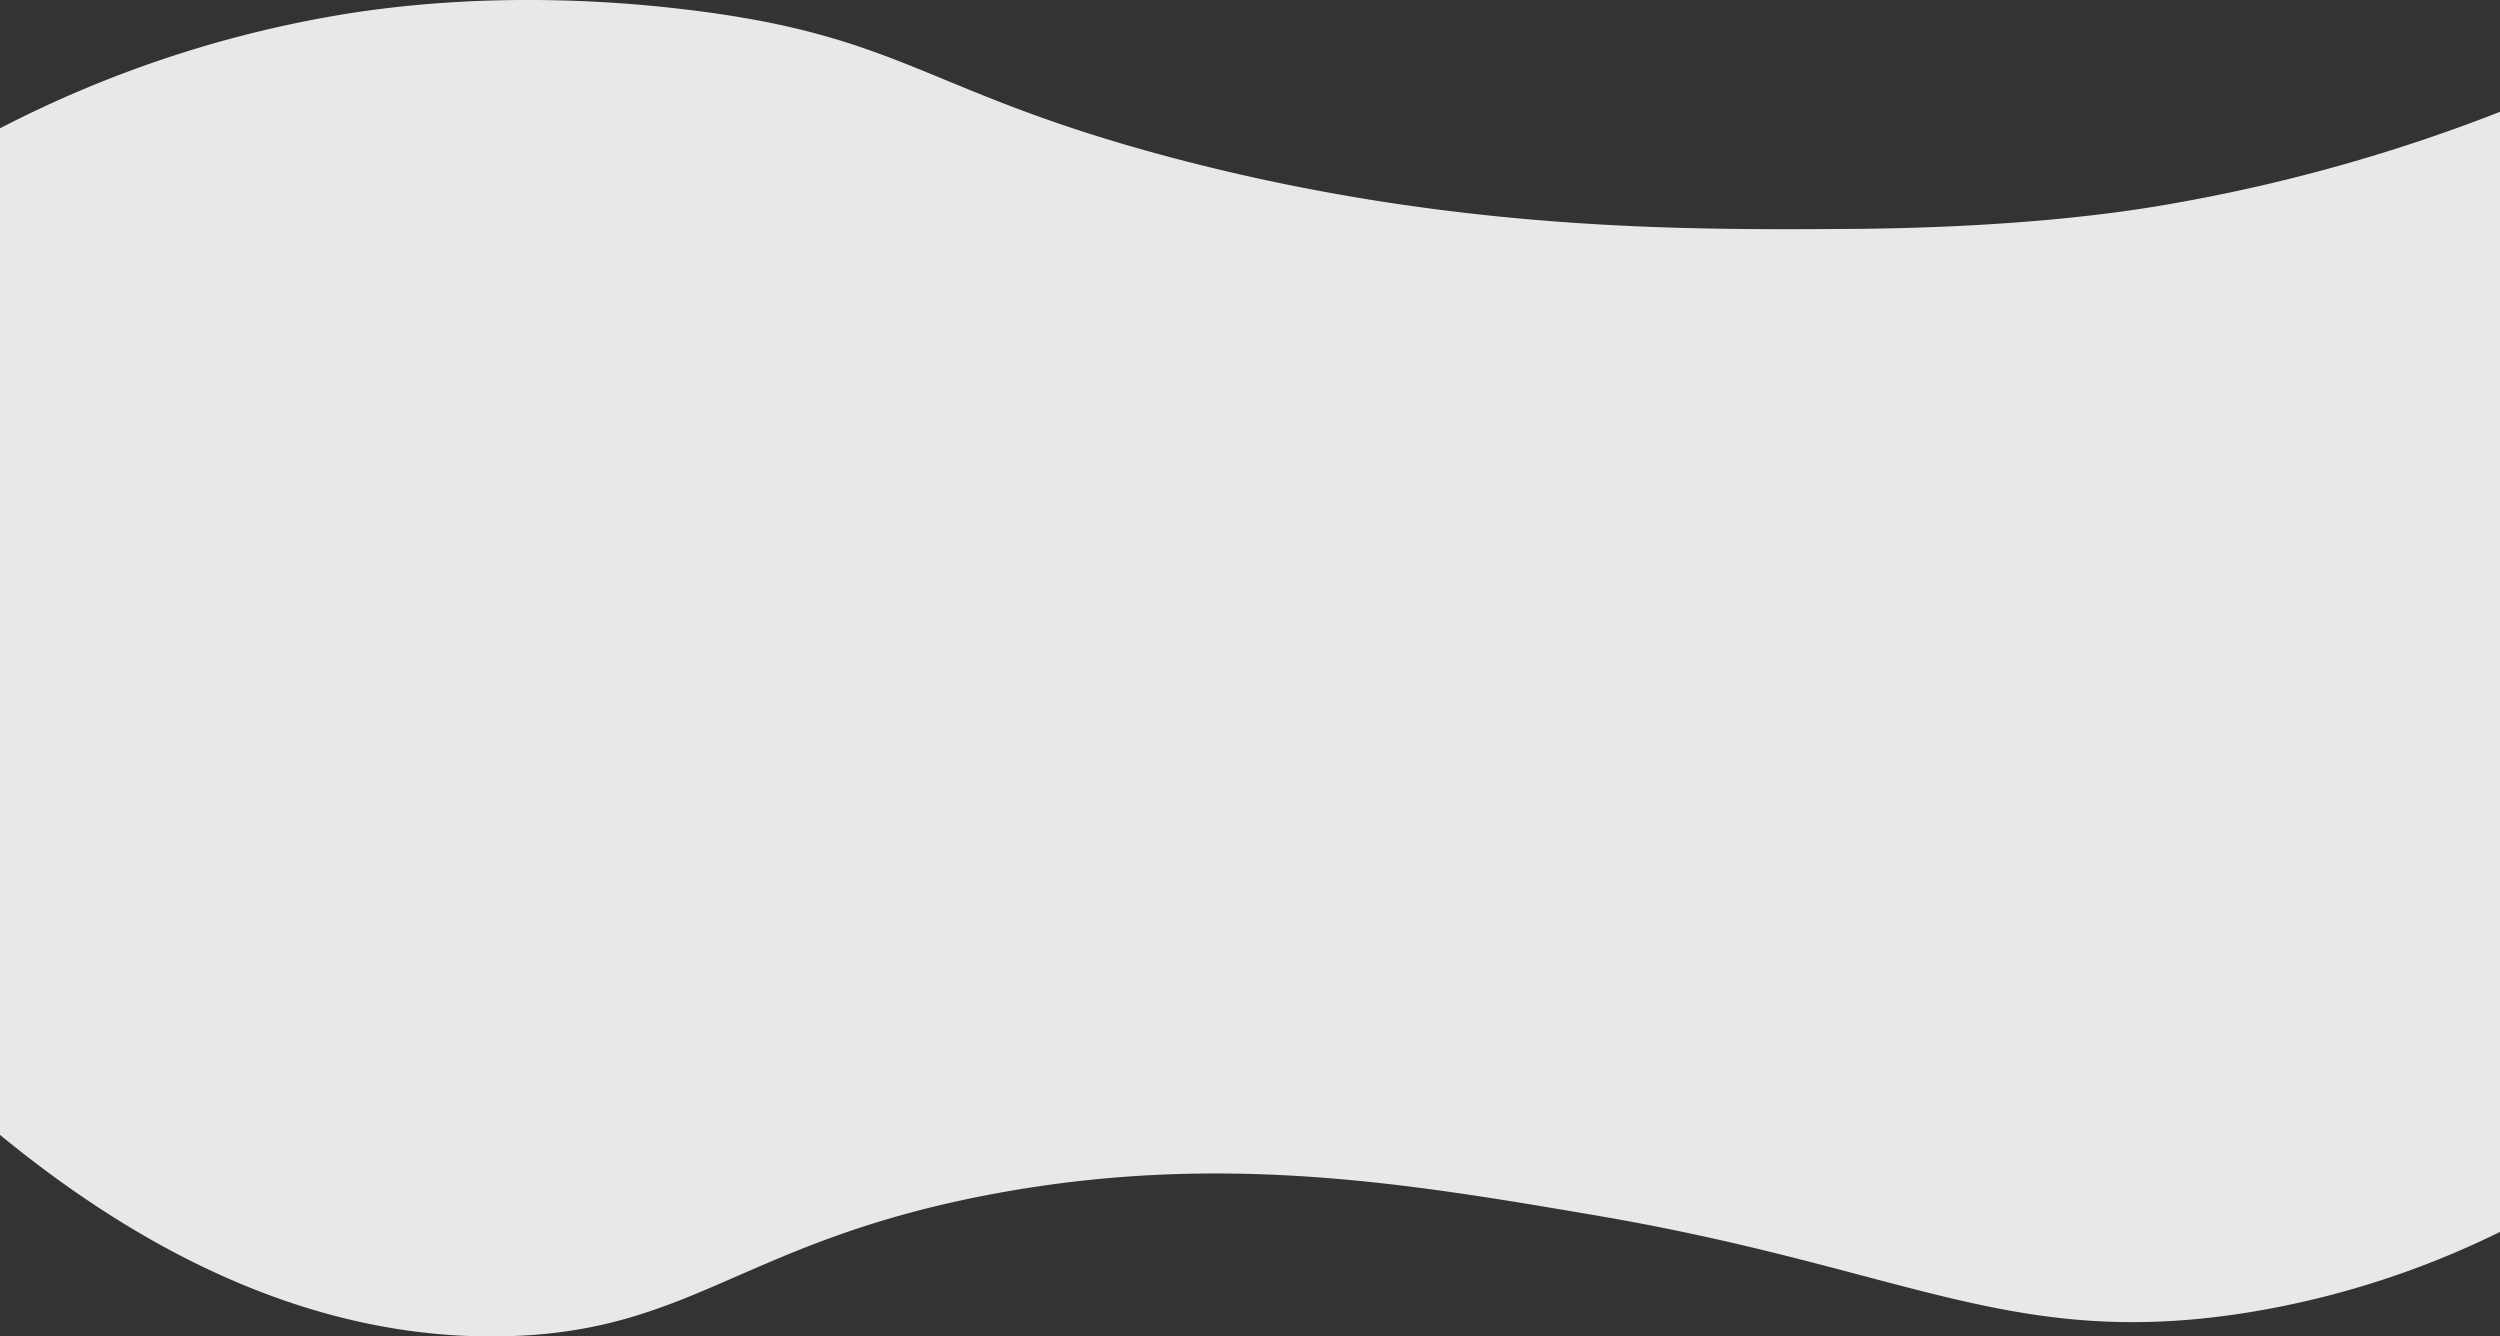 <svg id="Layer_1" data-name="Layer 1" xmlns="http://www.w3.org/2000/svg" viewBox="0 0 1366 730.23"><rect x="0" y="0" width="1366" height="730.23" fill="#333333" stroke="none"/><defs><style>.cls-1{fill:#f2f2f2;opacity:0.95;}</style></defs><path class="cls-1" d="M-4,45A630.92,630.92,0,0,1,176-16c27.47-4.86,97.79-15.41,194-4C491.63-5.58,500.87,25.69,640,62c150.35,39.23,276.71,38.5,364,38,96.41-.56,153.37-9.5,174-13a935.26,935.26,0,0,0,184-51V648a487,487,0,0,1-144,45c-125,18.2-182.38-25.43-350-54-102.36-17.44-204.41-34.84-328-12-137.54,25.41-164.37,75.26-267,78C156.76,708.1,60.21,647.65-4,595" transform="translate(4 25.11)"/></svg>